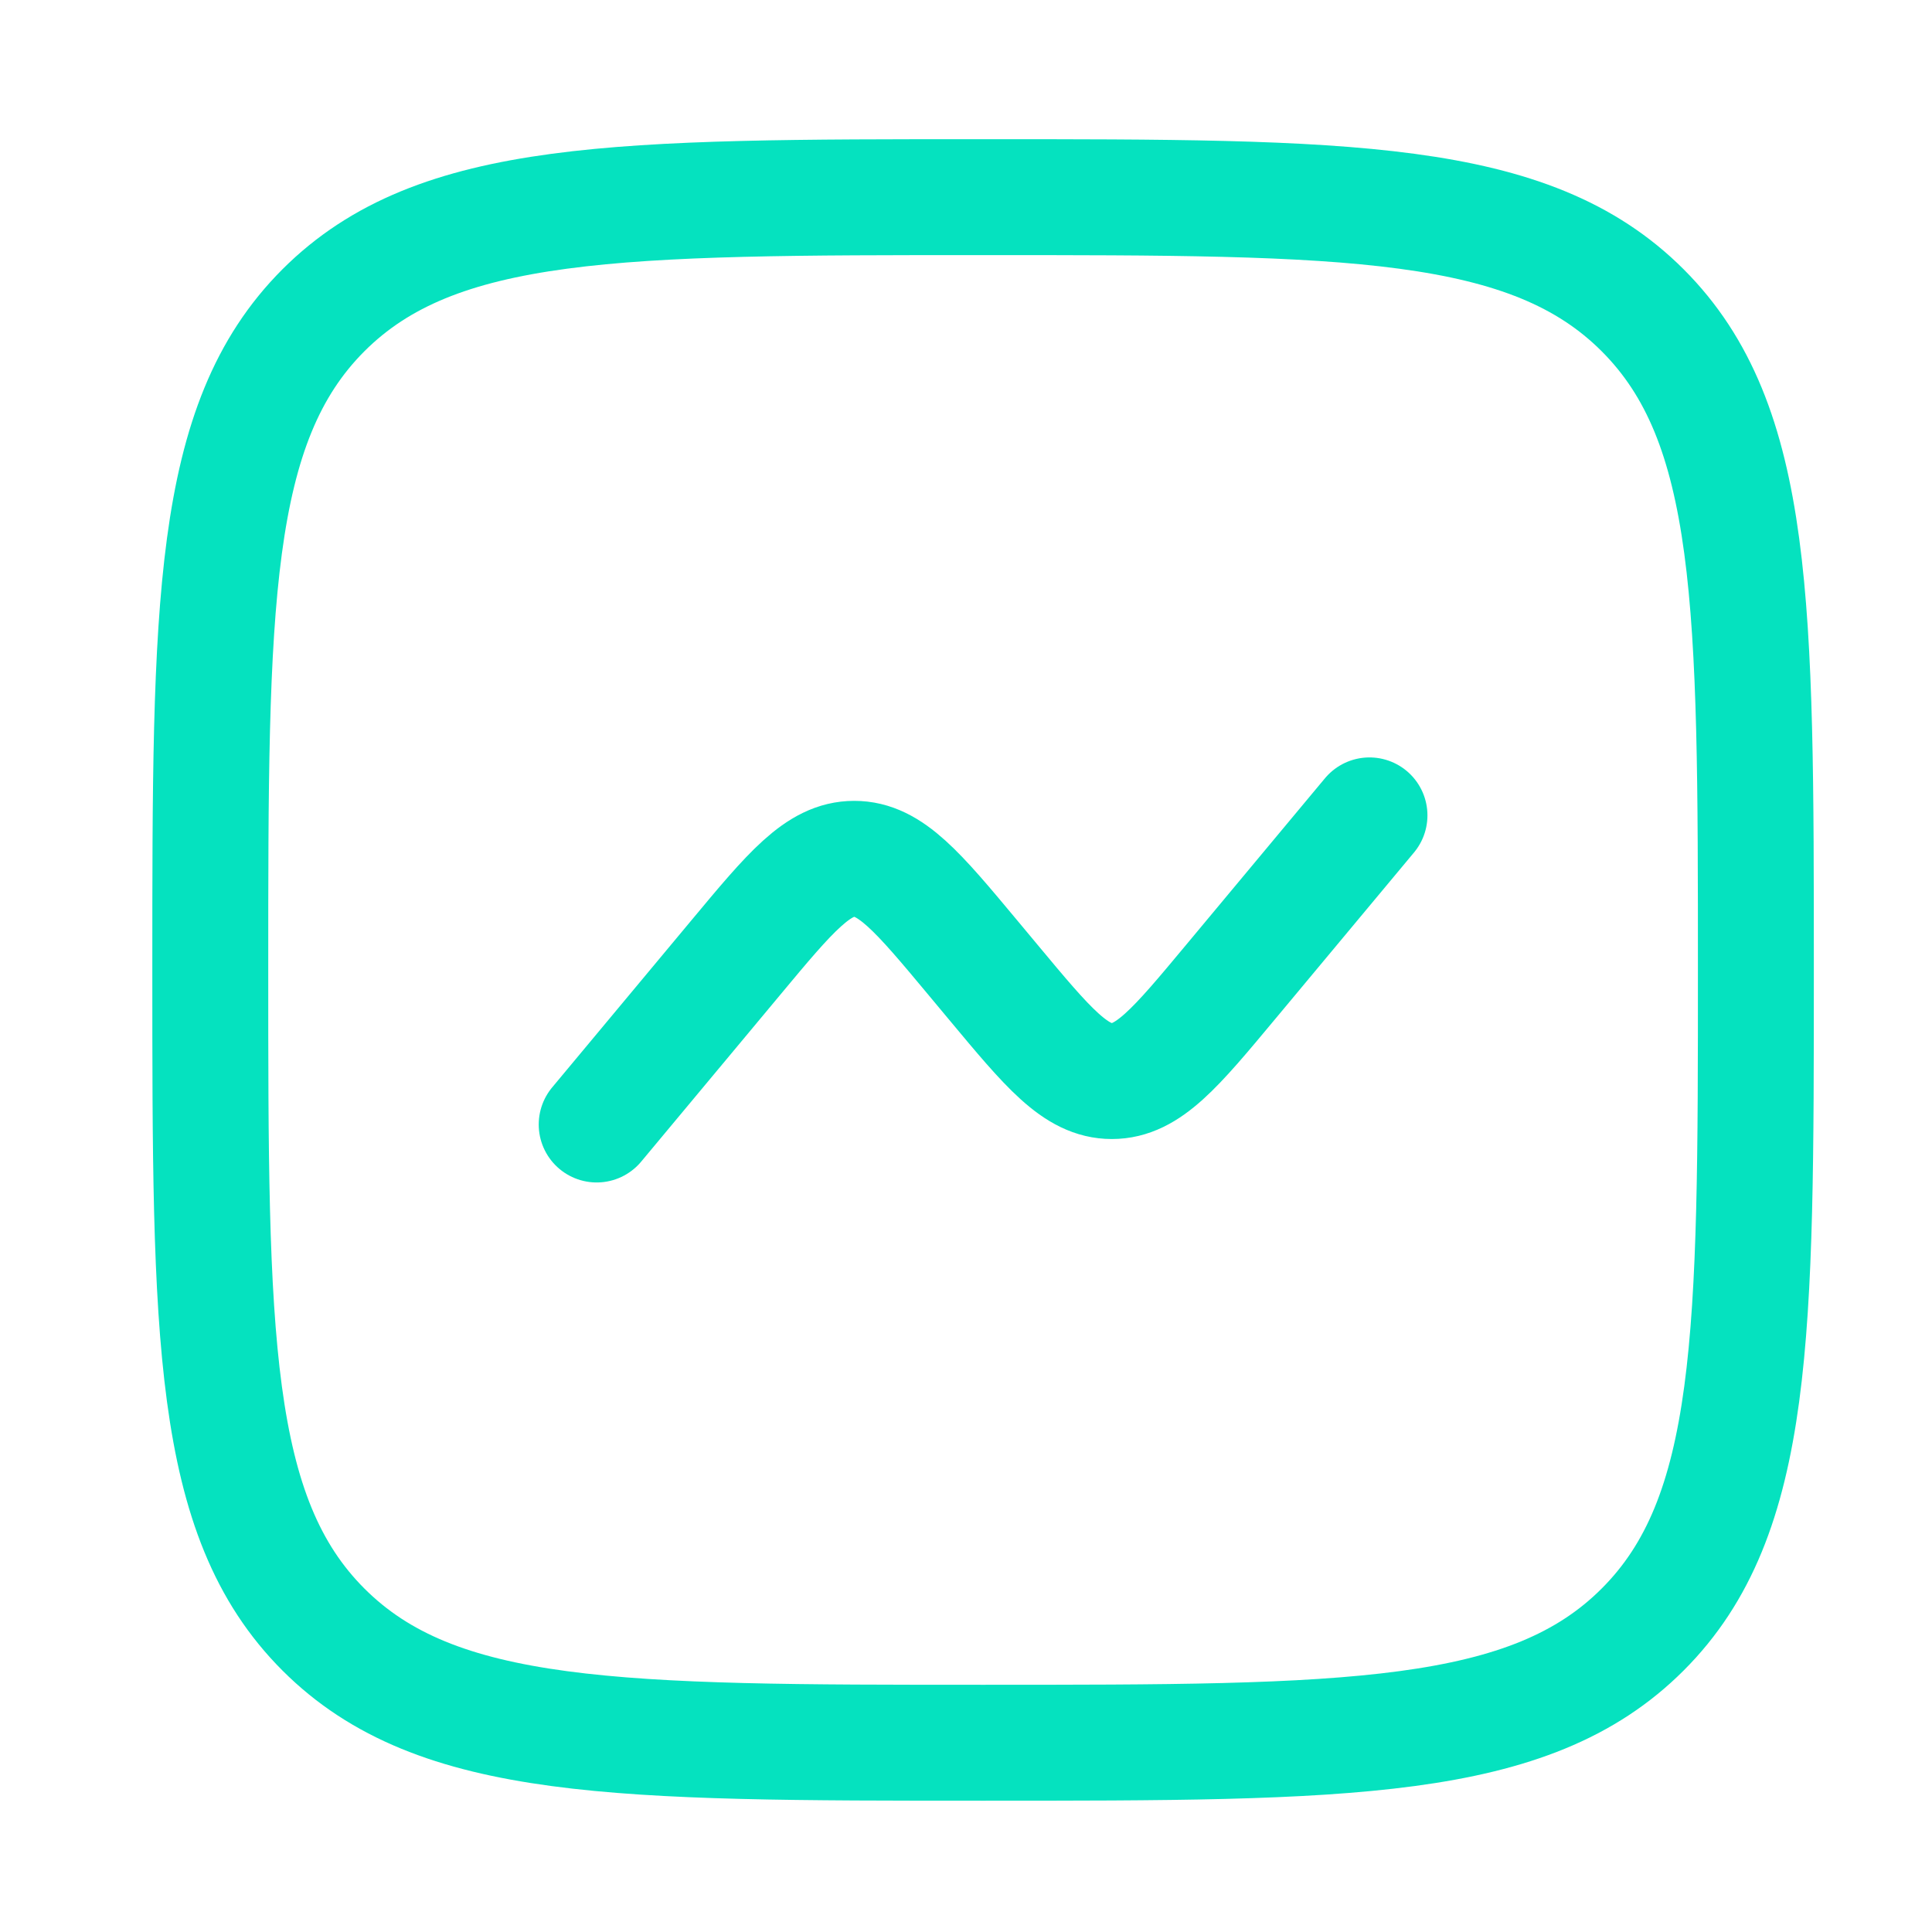 <svg width="25" height="25" viewBox="0 0 25 25" fill="none" xmlns="http://www.w3.org/2000/svg">
<path d="M2.721 12.551C2.721 7.837 2.721 5.48 4.185 4.015C5.65 2.551 8.007 2.551 12.721 2.551C17.435 2.551 19.792 2.551 21.256 4.015C22.721 5.48 22.721 7.837 22.721 12.551C22.721 17.265 22.721 19.622 21.256 21.086C19.792 22.551 17.435 22.551 12.721 22.551C8.007 22.551 5.65 22.551 4.185 21.086C2.721 19.622 2.721 17.265 2.721 12.551Z" stroke="#05E2BF" stroke-width="1.5"/>
<path d="M7.721 14.551L9.518 12.395C10.23 11.54 10.586 11.113 11.054 11.113C11.522 11.113 11.878 11.54 12.591 12.395L12.851 12.707C13.563 13.562 13.919 13.989 14.387 13.989C14.856 13.989 15.212 13.562 15.924 12.707L17.721 10.551" stroke="#05E2BF" stroke-width="1.5" stroke-linecap="round"/>
</svg>
